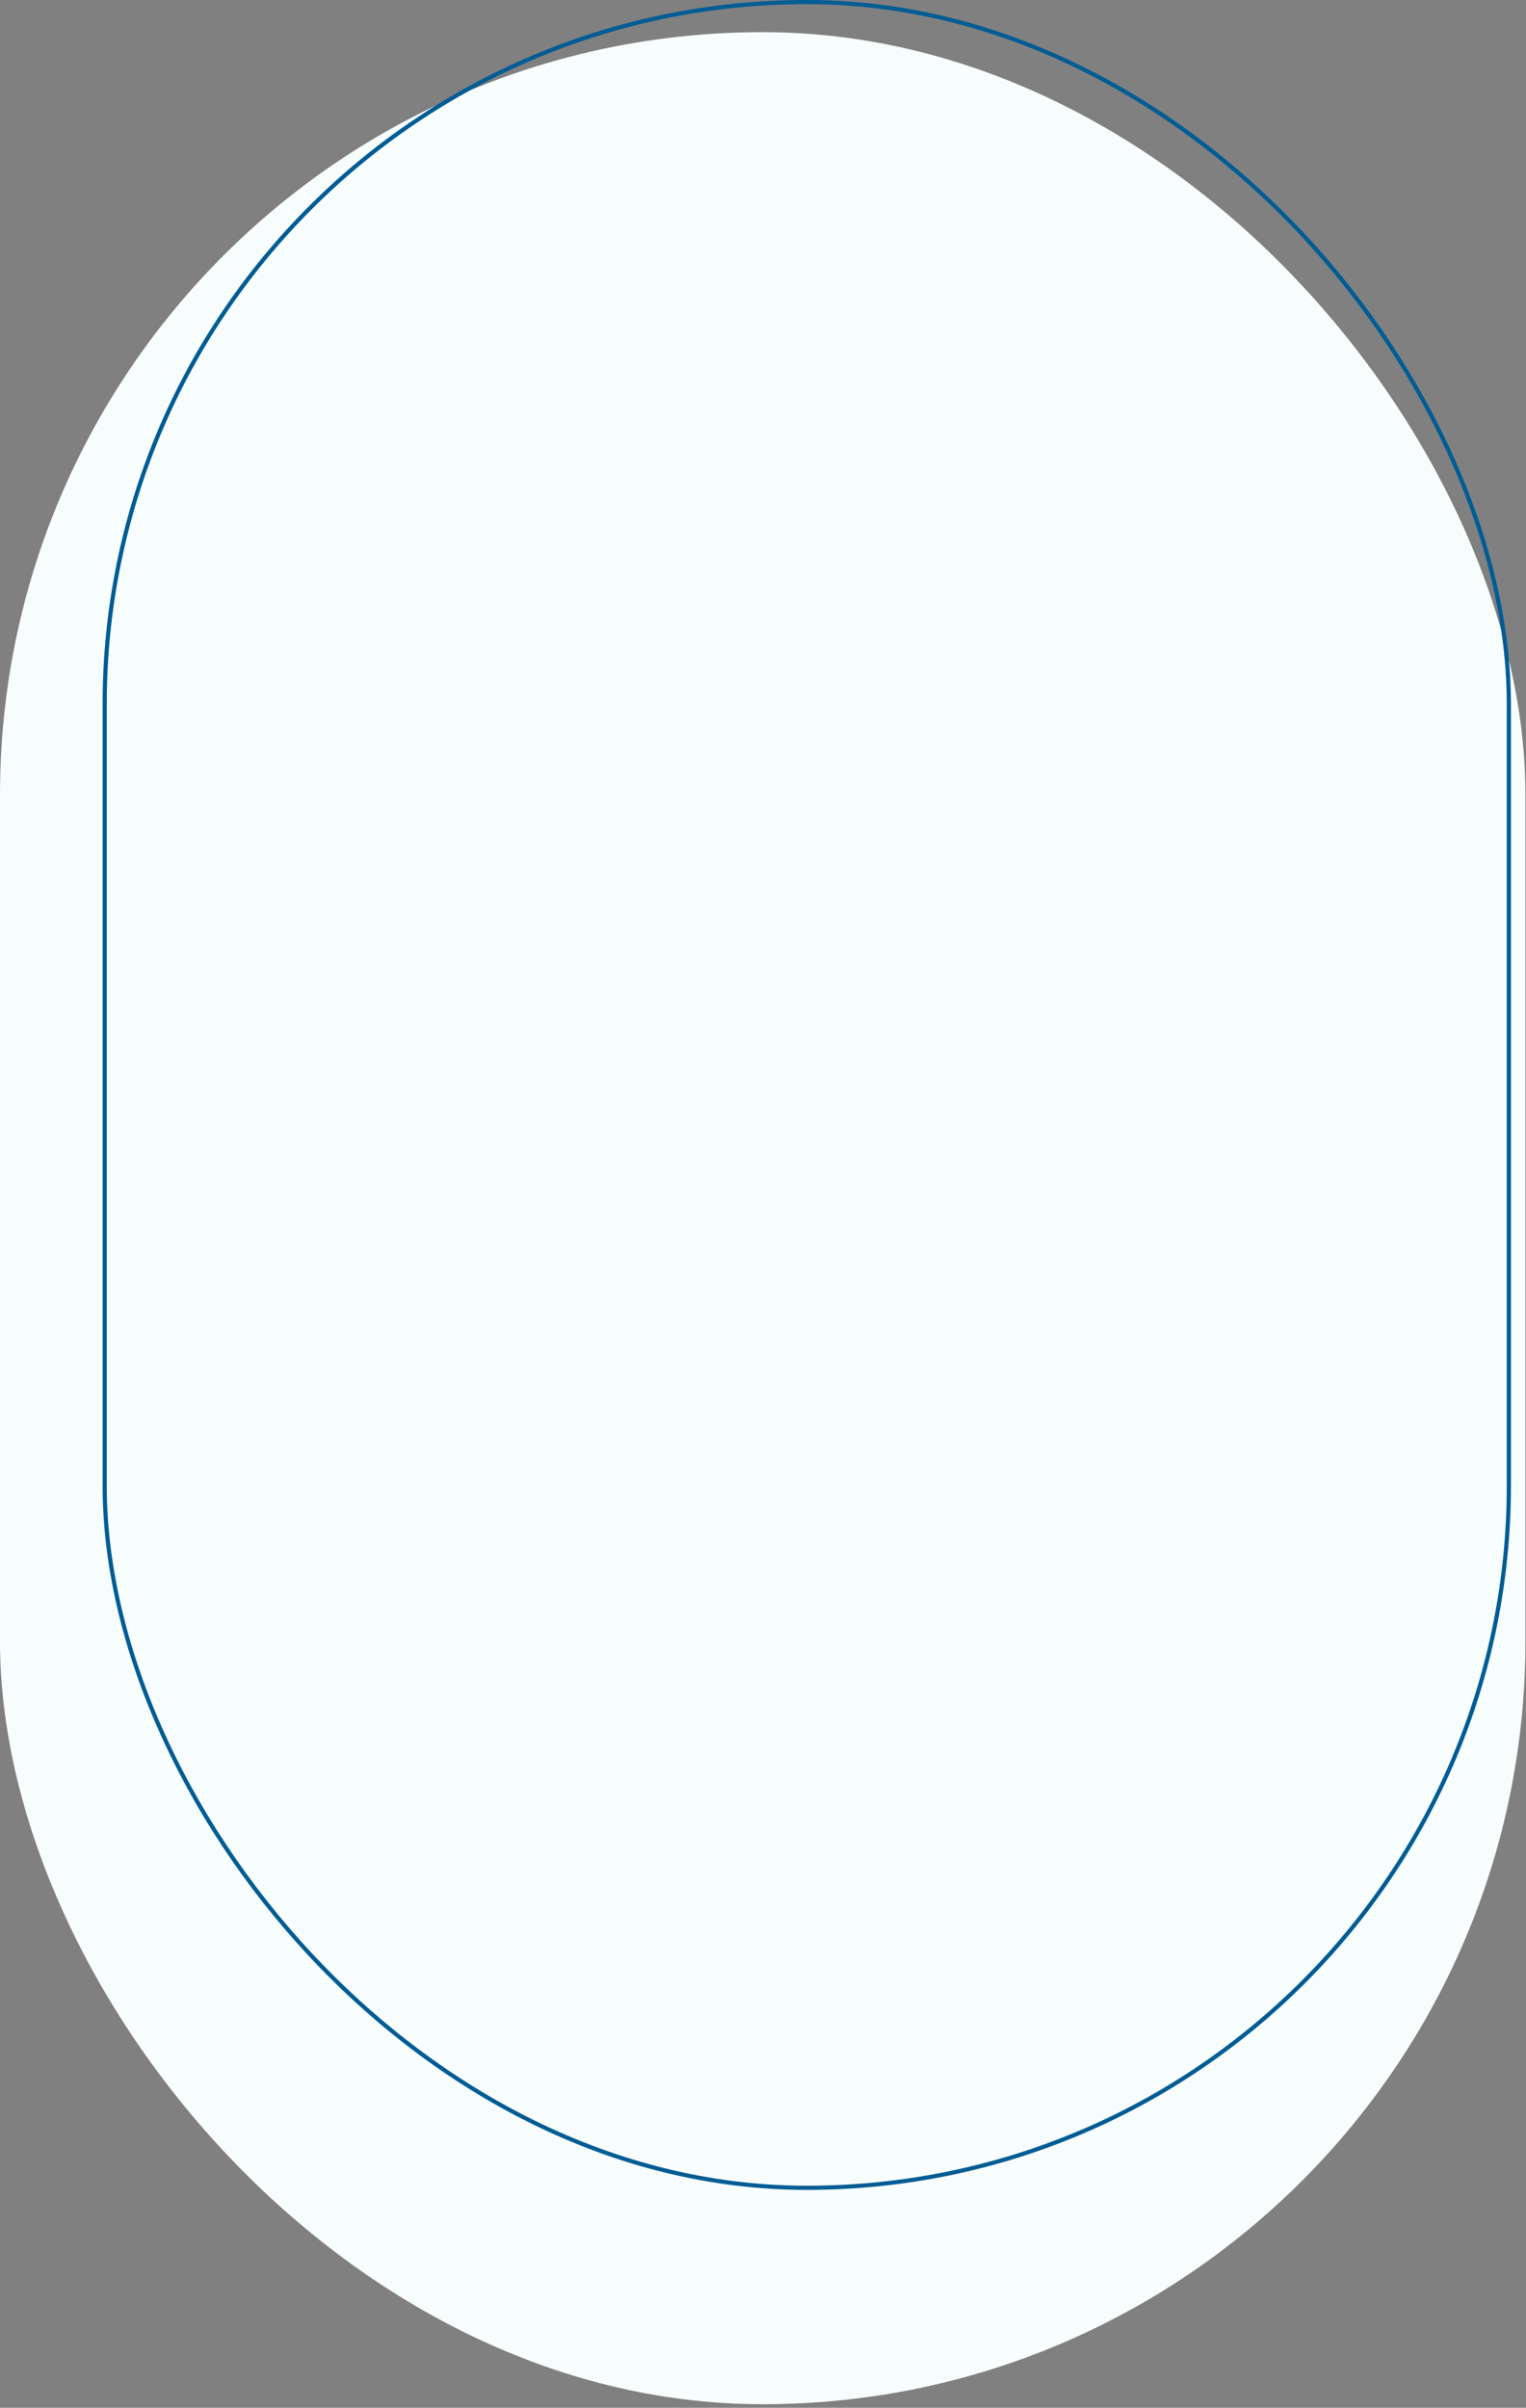 <svg width="426" height="672" viewBox="0 0 426 672" fill="none" xmlns="http://www.w3.org/2000/svg">
<rect x="0" y="0" width="426" height="672" fill="#808080" stroke="none"/>
<rect y="8.977" width="425.843" height="662.025" rx="212.922" fill="#F7FDFD"/>
<rect x="29.224" y="0.58" width="391.991" height="610.022" rx="195.996" stroke="#005C94" stroke-width="1.16"/>
</svg>
